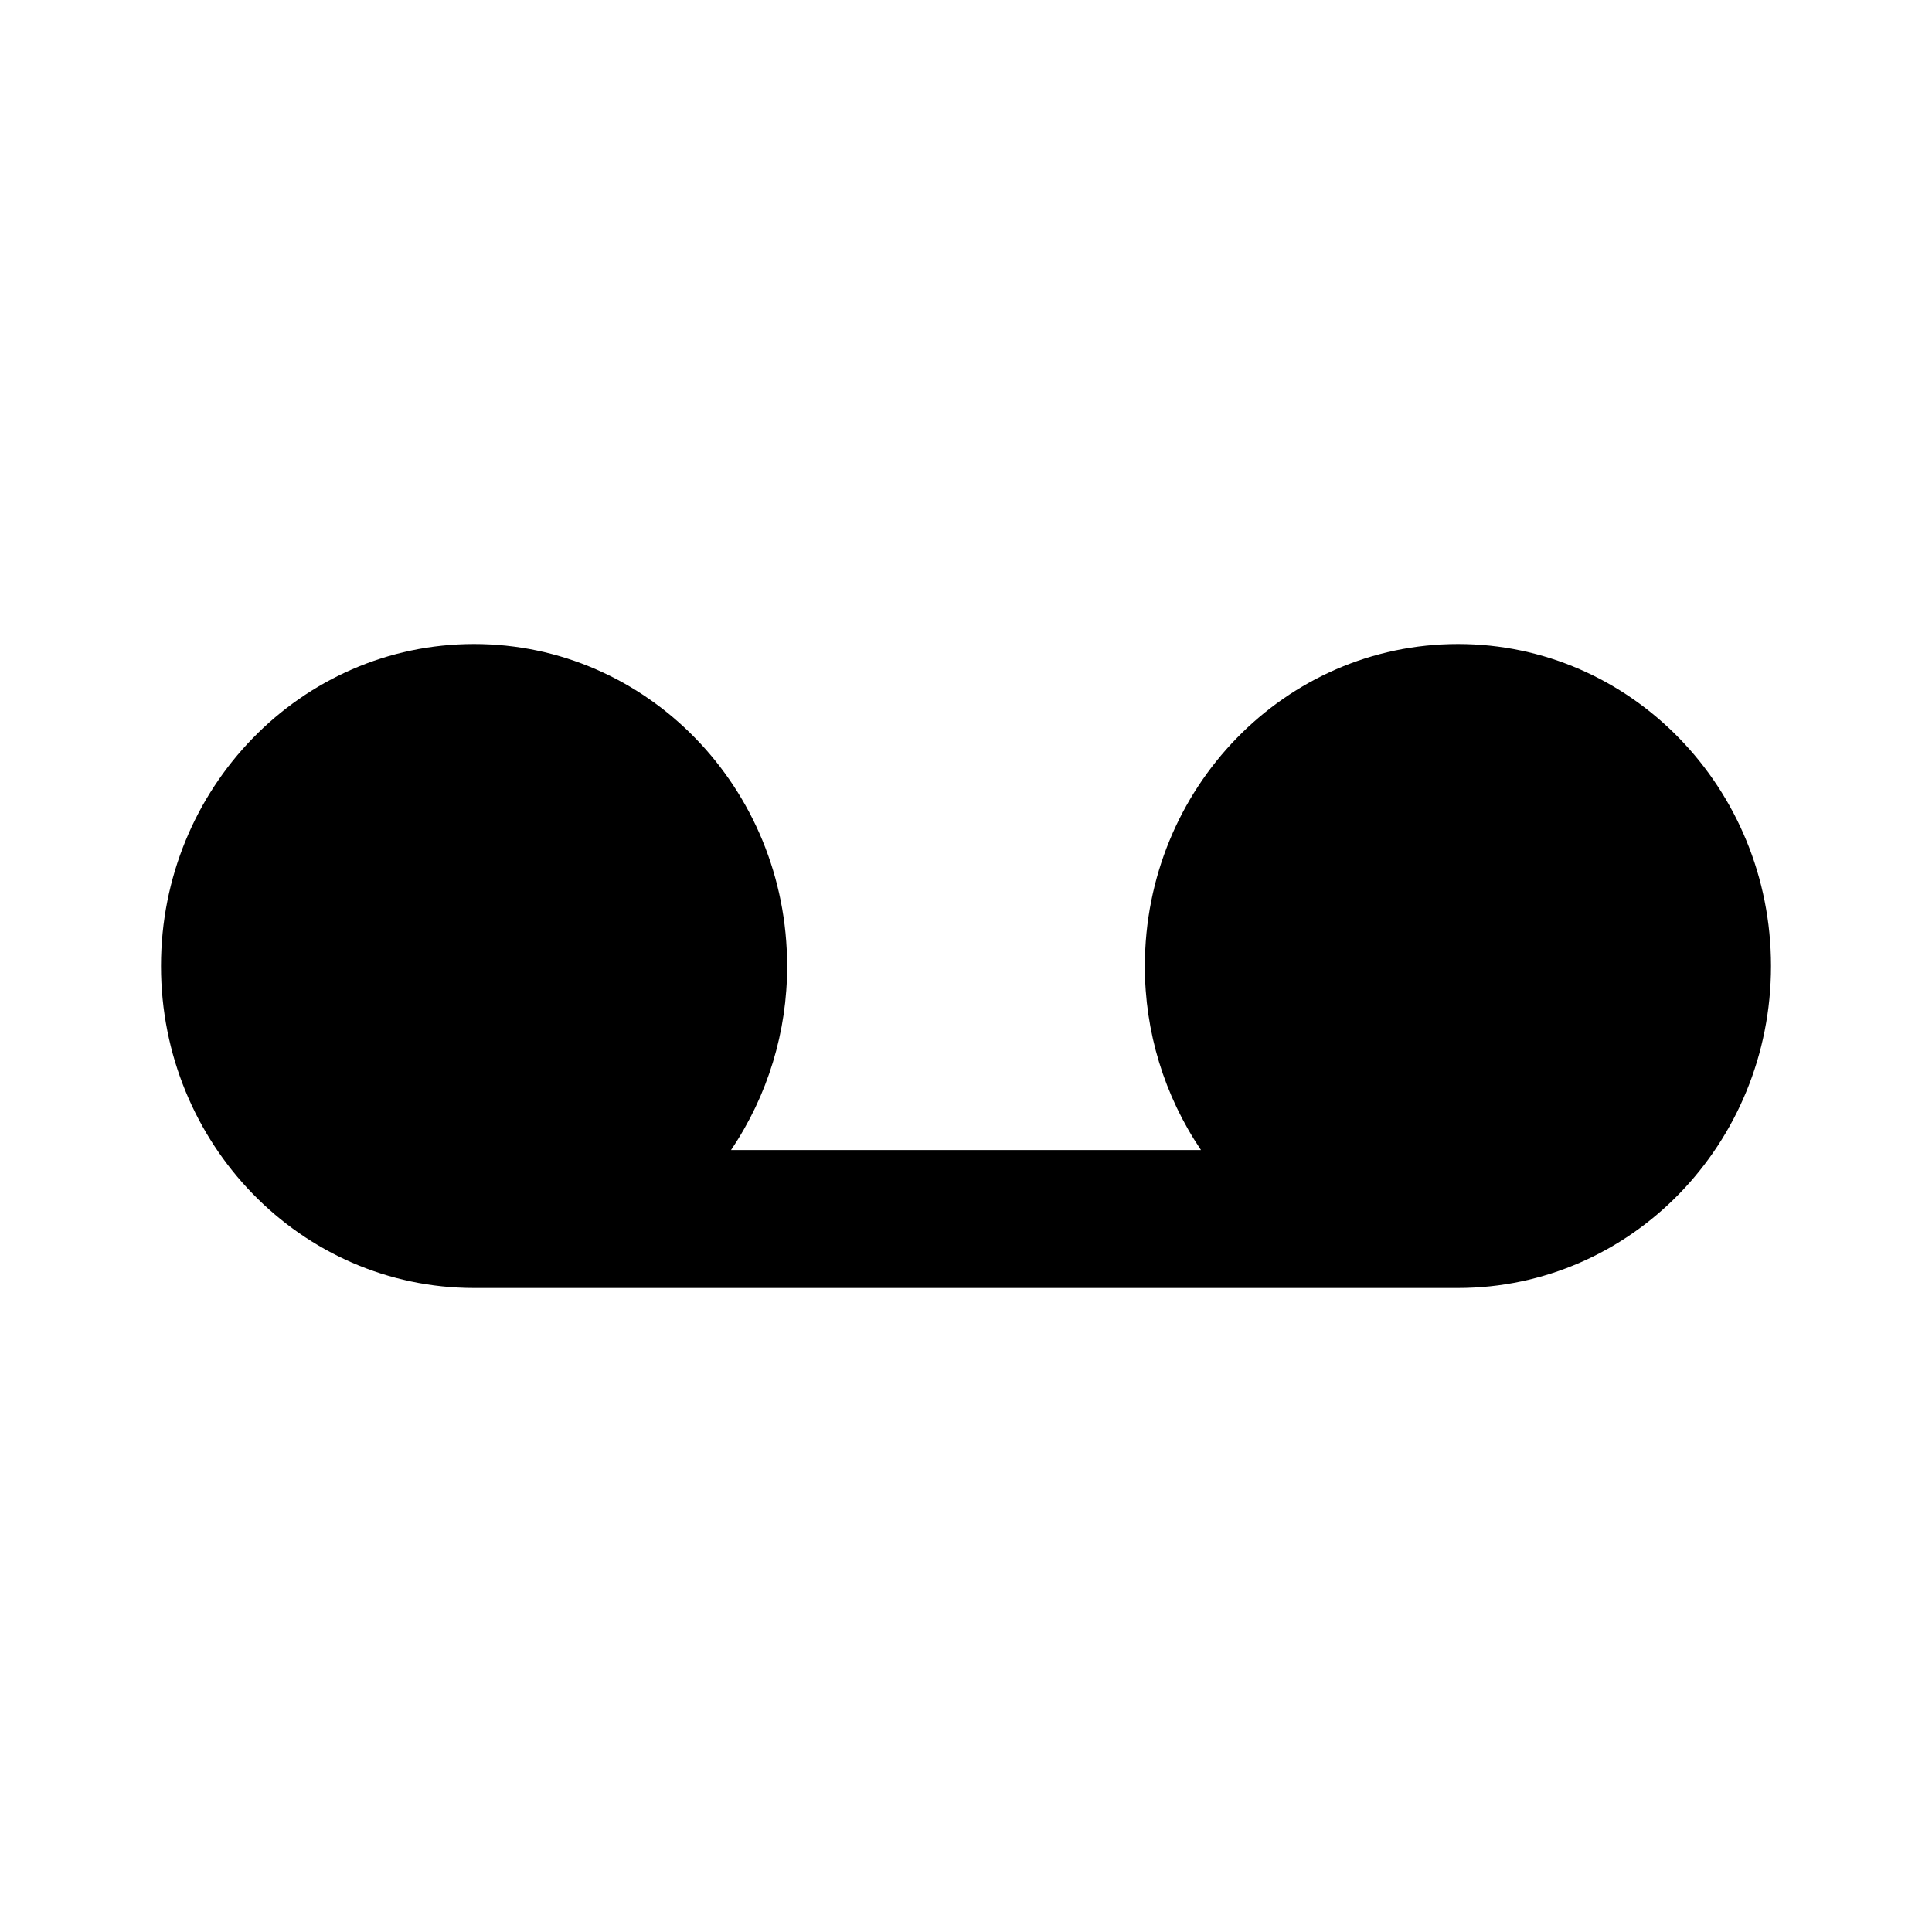 <svg width="24" height="24" viewBox="0 0 24 24" fill="none" xmlns="http://www.w3.org/2000/svg">
<g clip-path="url(#clip0_221_17767)">
<path d="M5.889 16C3.74 16 2 14.21 2 12C2 9.79 3.741 8 5.889 8C8.037 8 9.778 9.79 9.778 12C9.78 12.815 9.537 13.611 9.081 14.286H14.919C14.463 13.611 14.22 12.815 14.222 12C14.222 9.79 15.963 8 18.112 8C20.258 8 22 9.79 22 12C22 14.21 20.259 16 18.111 16H5.889Z" fill="black"/>
</g>
<defs>
<clipPath id="clip0_221_17767">
<rect width="24" height="24" fill="white"/>
</clipPath>
</defs>
</svg>
